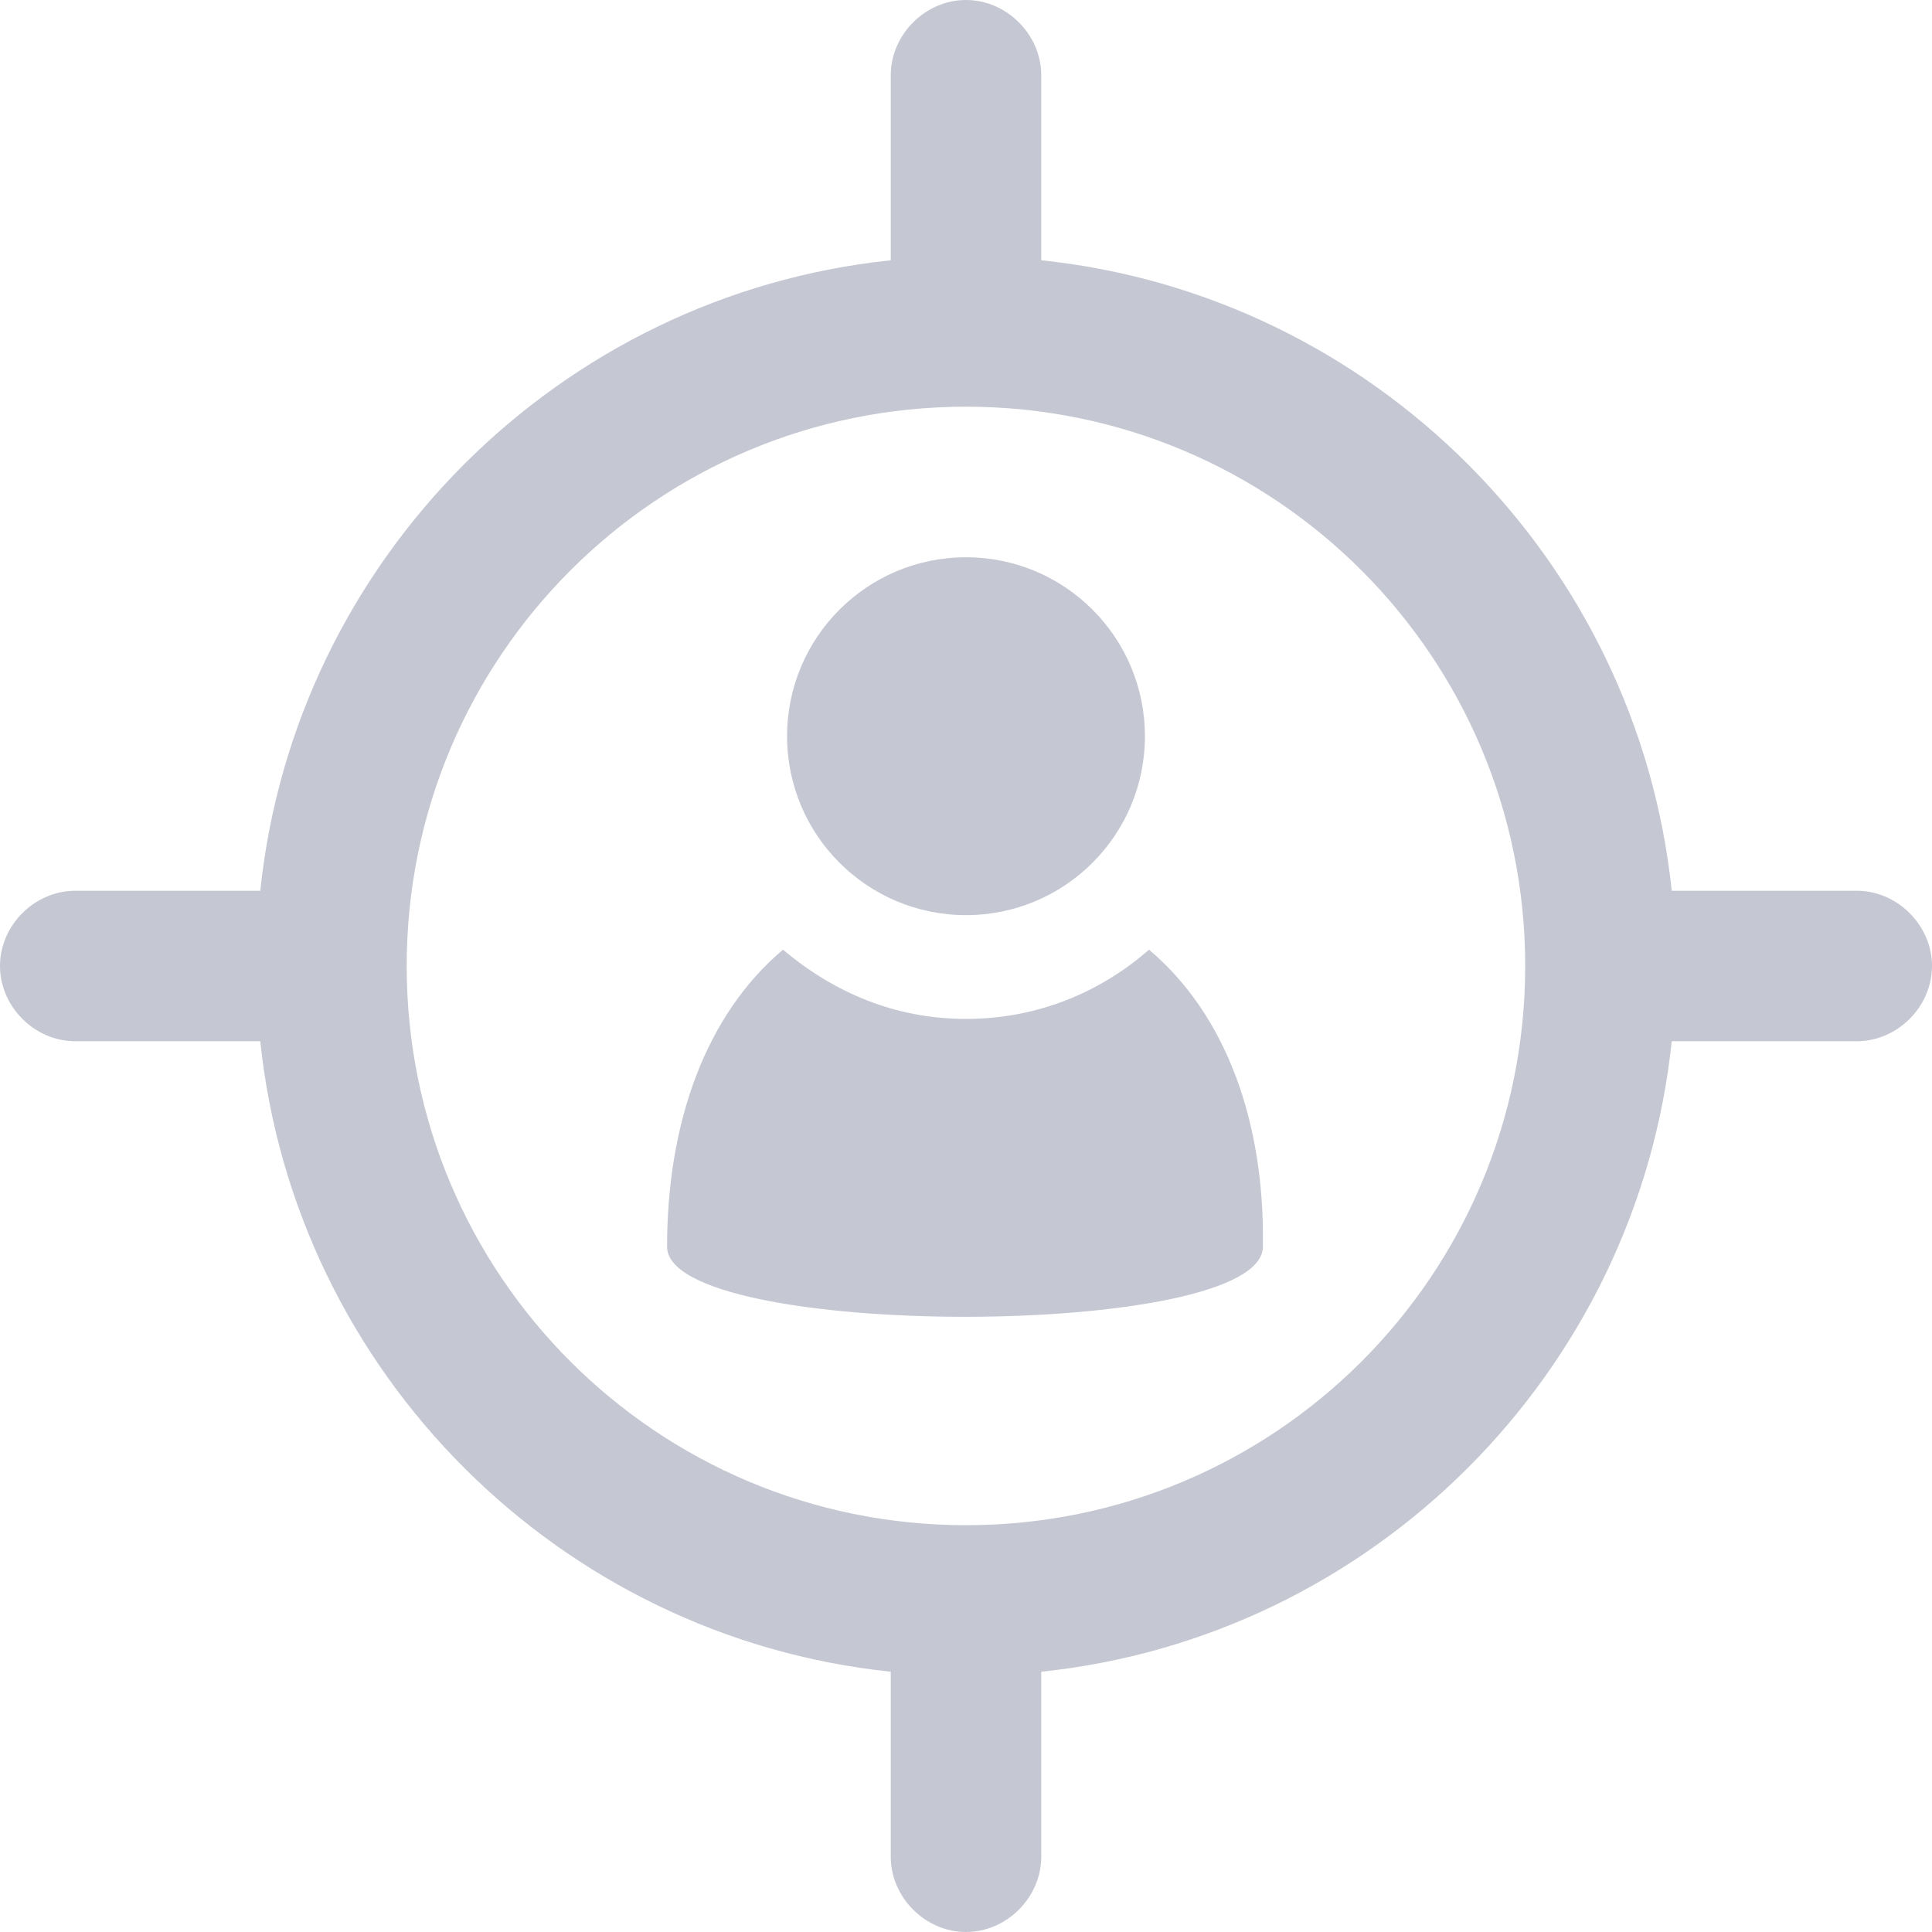<svg width="18" height="18" viewBox="0 0 18 18" fill="none" xmlns="http://www.w3.org/2000/svg">
<path d="M17.299 8.299H15.575C15.253 5.211 12.79 2.747 9.701 2.425V0.701C9.701 0.322 9.379 0 9 0C8.621 0 8.299 0.322 8.299 0.701V2.425C5.211 2.747 2.747 5.211 2.425 8.299H0.701C0.322 8.299 0 8.621 0 9C0 9.379 0.322 9.701 0.701 9.701H2.425C2.747 12.79 5.211 15.253 8.299 15.575V17.299C8.299 17.678 8.621 18 9 18C9.379 18 9.701 17.678 9.701 17.299V15.575C12.79 15.253 15.253 12.79 15.575 9.701H17.299C17.678 9.701 18 9.379 18 9C18 8.621 17.678 8.299 17.299 8.299ZM9 14.21C6.12 14.21 3.789 11.88 3.789 9C3.789 6.12 6.12 3.789 9 3.789C11.88 3.789 14.21 6.12 14.21 9C14.21 11.88 11.88 14.21 9 14.21Z" fill="#C5C7D3"/>
<path d="M9 8.526C9.921 8.526 10.667 7.78 10.667 6.859C10.667 5.938 9.921 5.192 9 5.192C8.079 5.192 7.333 5.938 7.333 6.859C7.333 7.78 8.079 8.526 9 8.526Z" fill="#C5C7D3"/>
<path d="M10.705 8.848C10.251 9.246 9.663 9.493 9 9.493C8.337 9.493 7.768 9.246 7.295 8.848C6.575 9.455 6.215 10.459 6.215 11.615C6.215 12.486 11.766 12.486 11.766 11.615C11.785 10.459 11.425 9.455 10.705 8.848Z" fill="#C5C7D3"/>
</svg>

